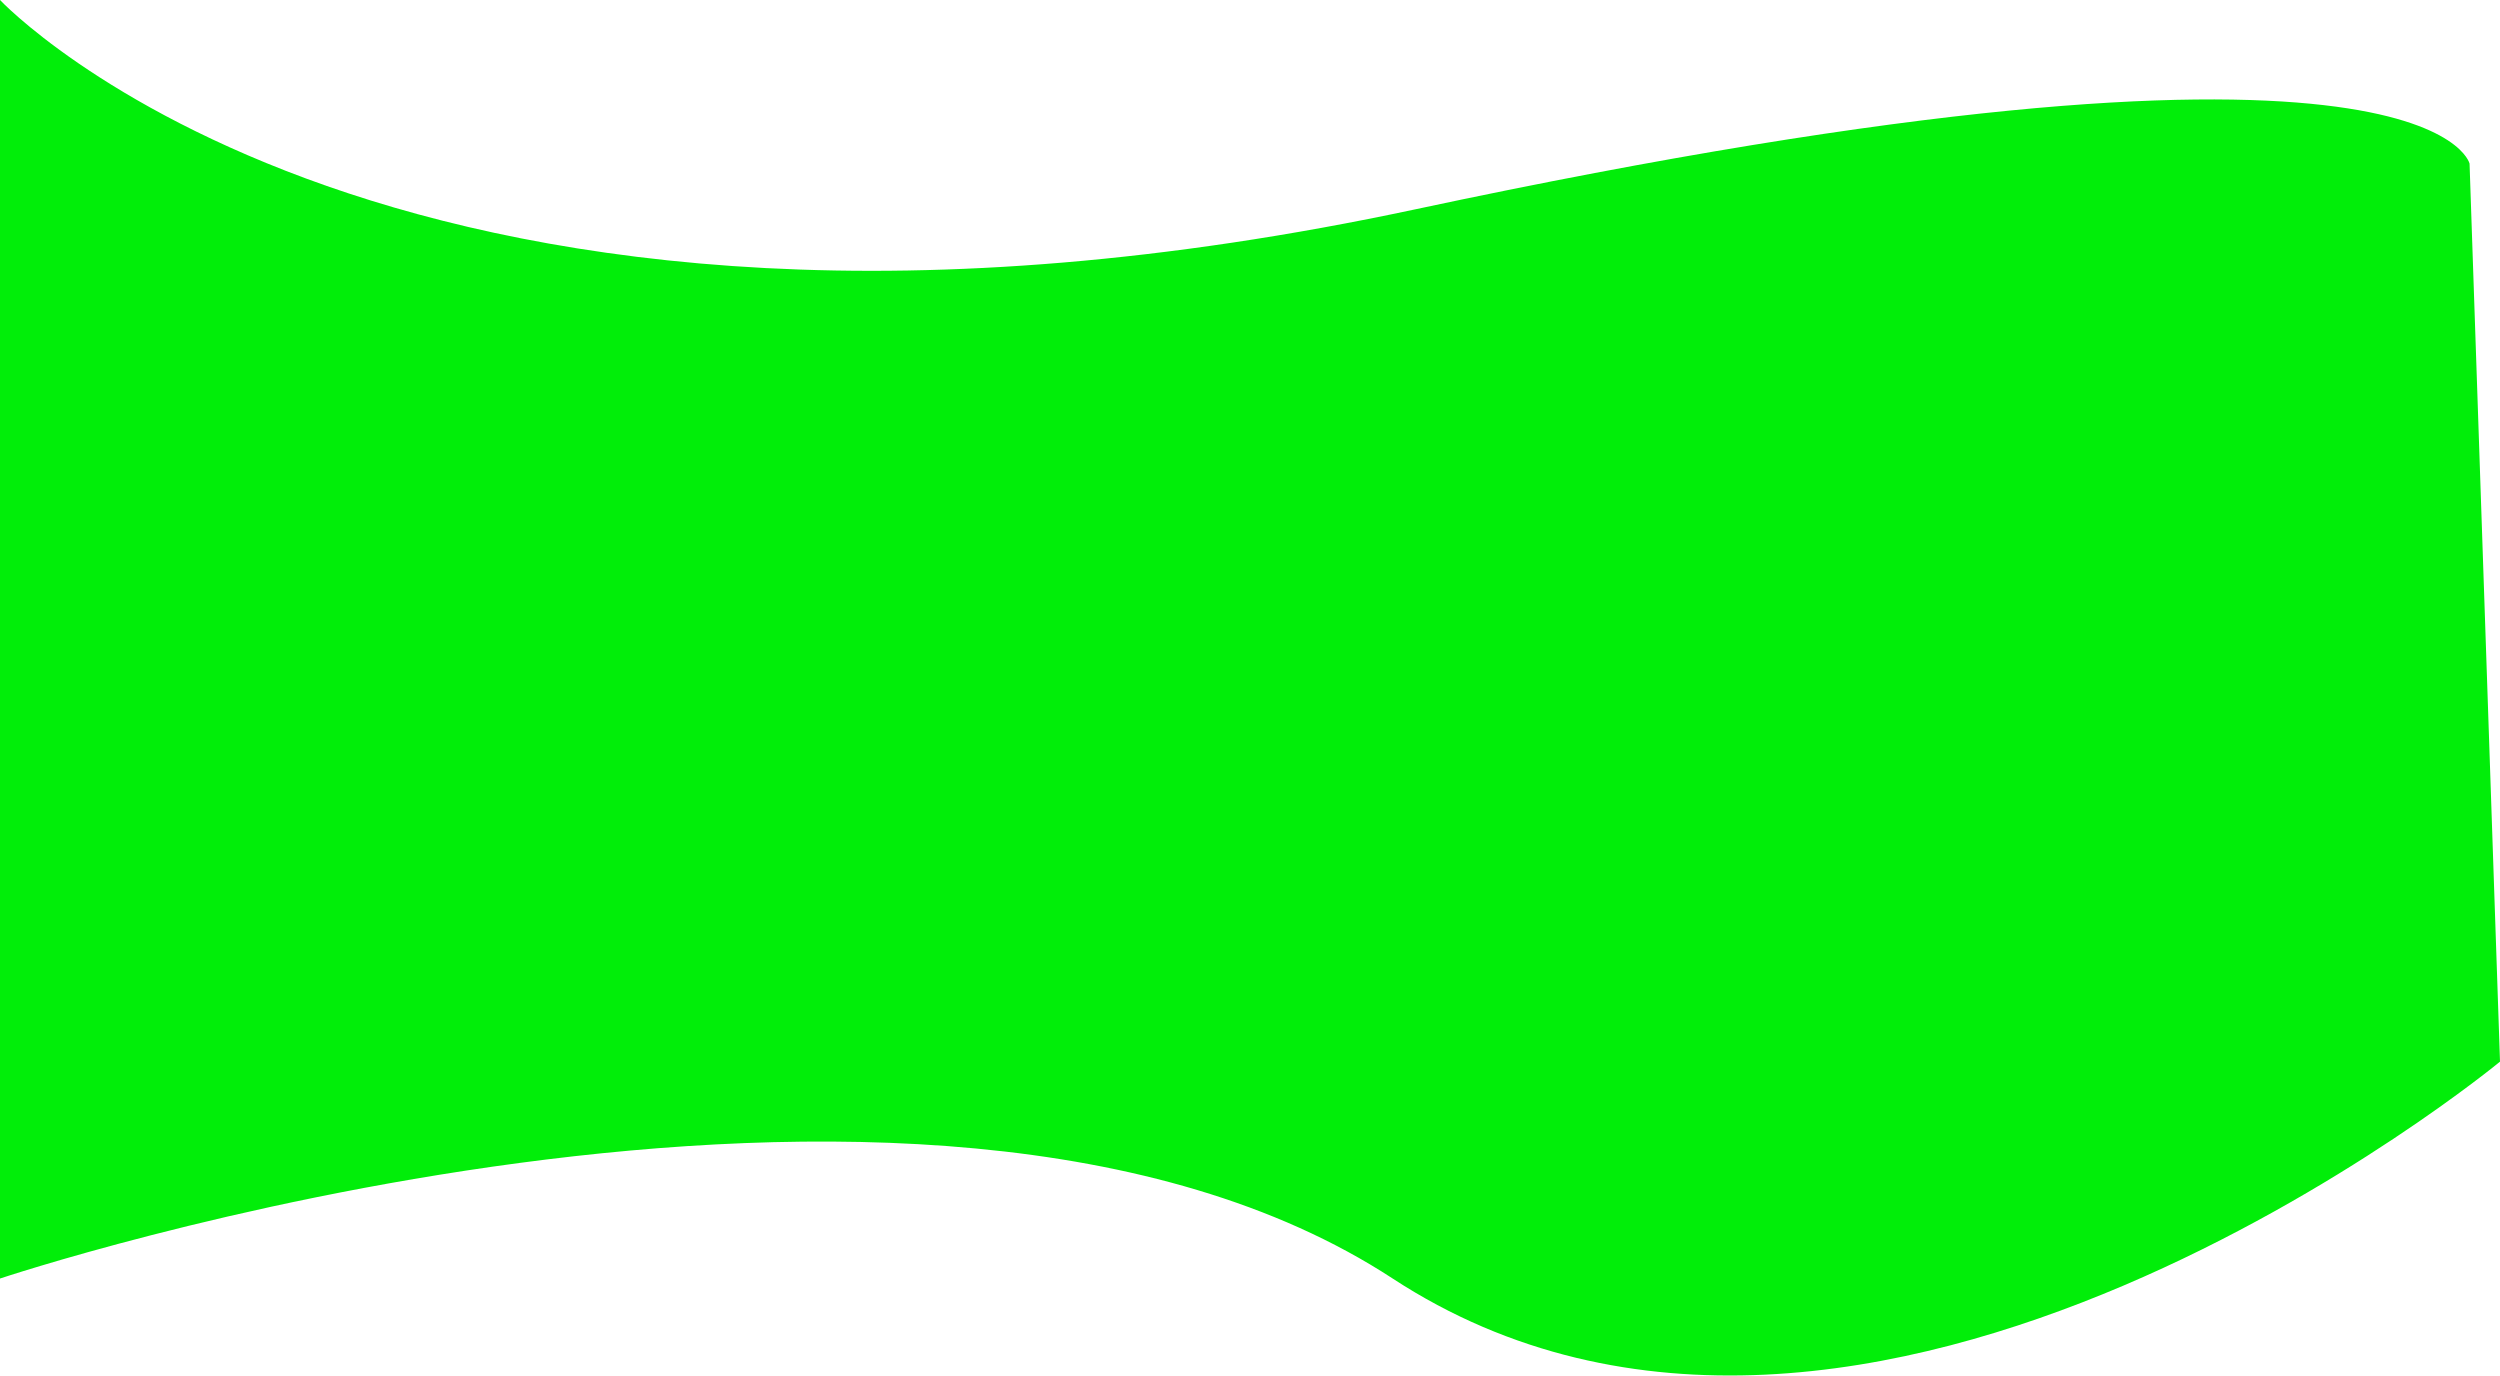 <svg xmlns="http://www.w3.org/2000/svg" width="1314" height="722.965" viewBox="0 0 1314 722.965">
  <path id="Path_1" data-name="Path 1" d="M1718,180s-20-90-554,24S420,94,420,94V766s484-162,732,0,582-114,582-114Z" transform="translate(-420 -94)" fill="#01ee09"/>
</svg>
